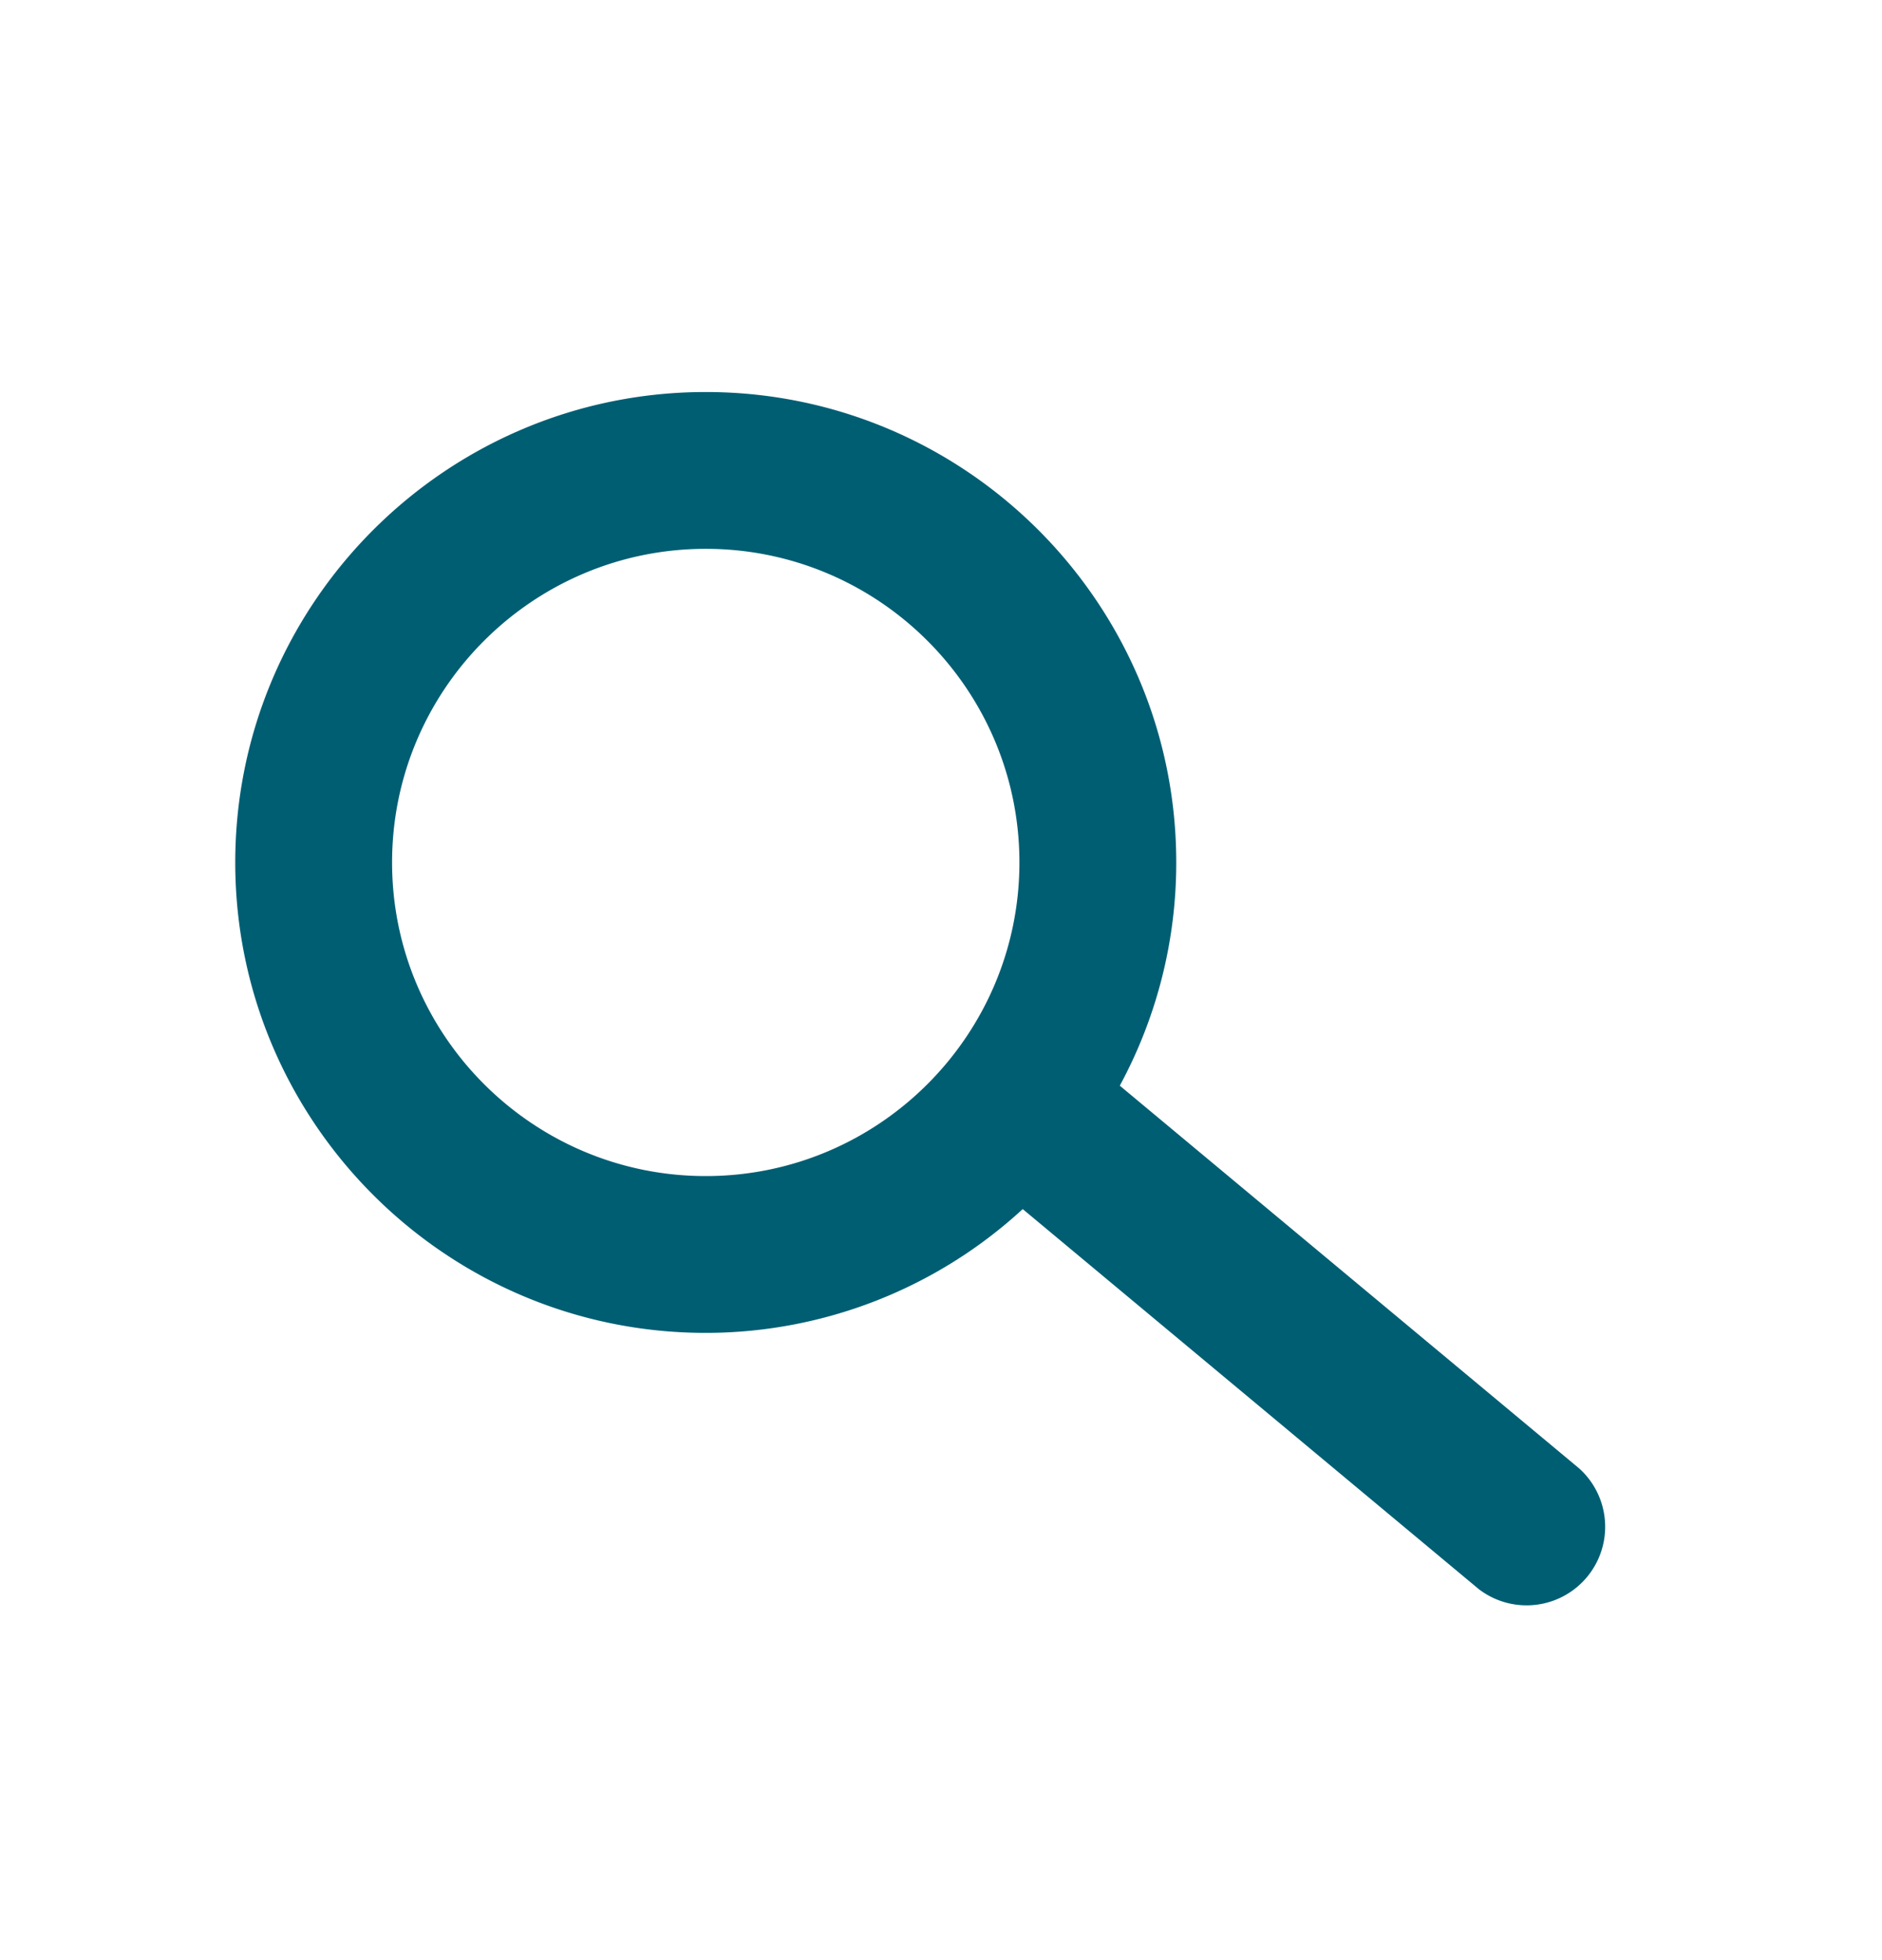 <svg xmlns="http://www.w3.org/2000/svg" width="24" height="25" viewBox="0 0 24 25"><path d="M20.141 18.731l-5.861-4.884A5.97 5.97 0 0015 11c0-3.309-2.691-6-6-6s-6 2.691-6 6 2.691 6 6 6a5.968 5.968 0 004.042-1.579l5.817 4.848a1.002 1.002 0 001.282-1.538zM9 15c-2.206 0-4-1.794-4-4s1.794-4 4-4 4 1.794 4 4-1.794 4-4 4z" fill="#005e73"/></svg>
